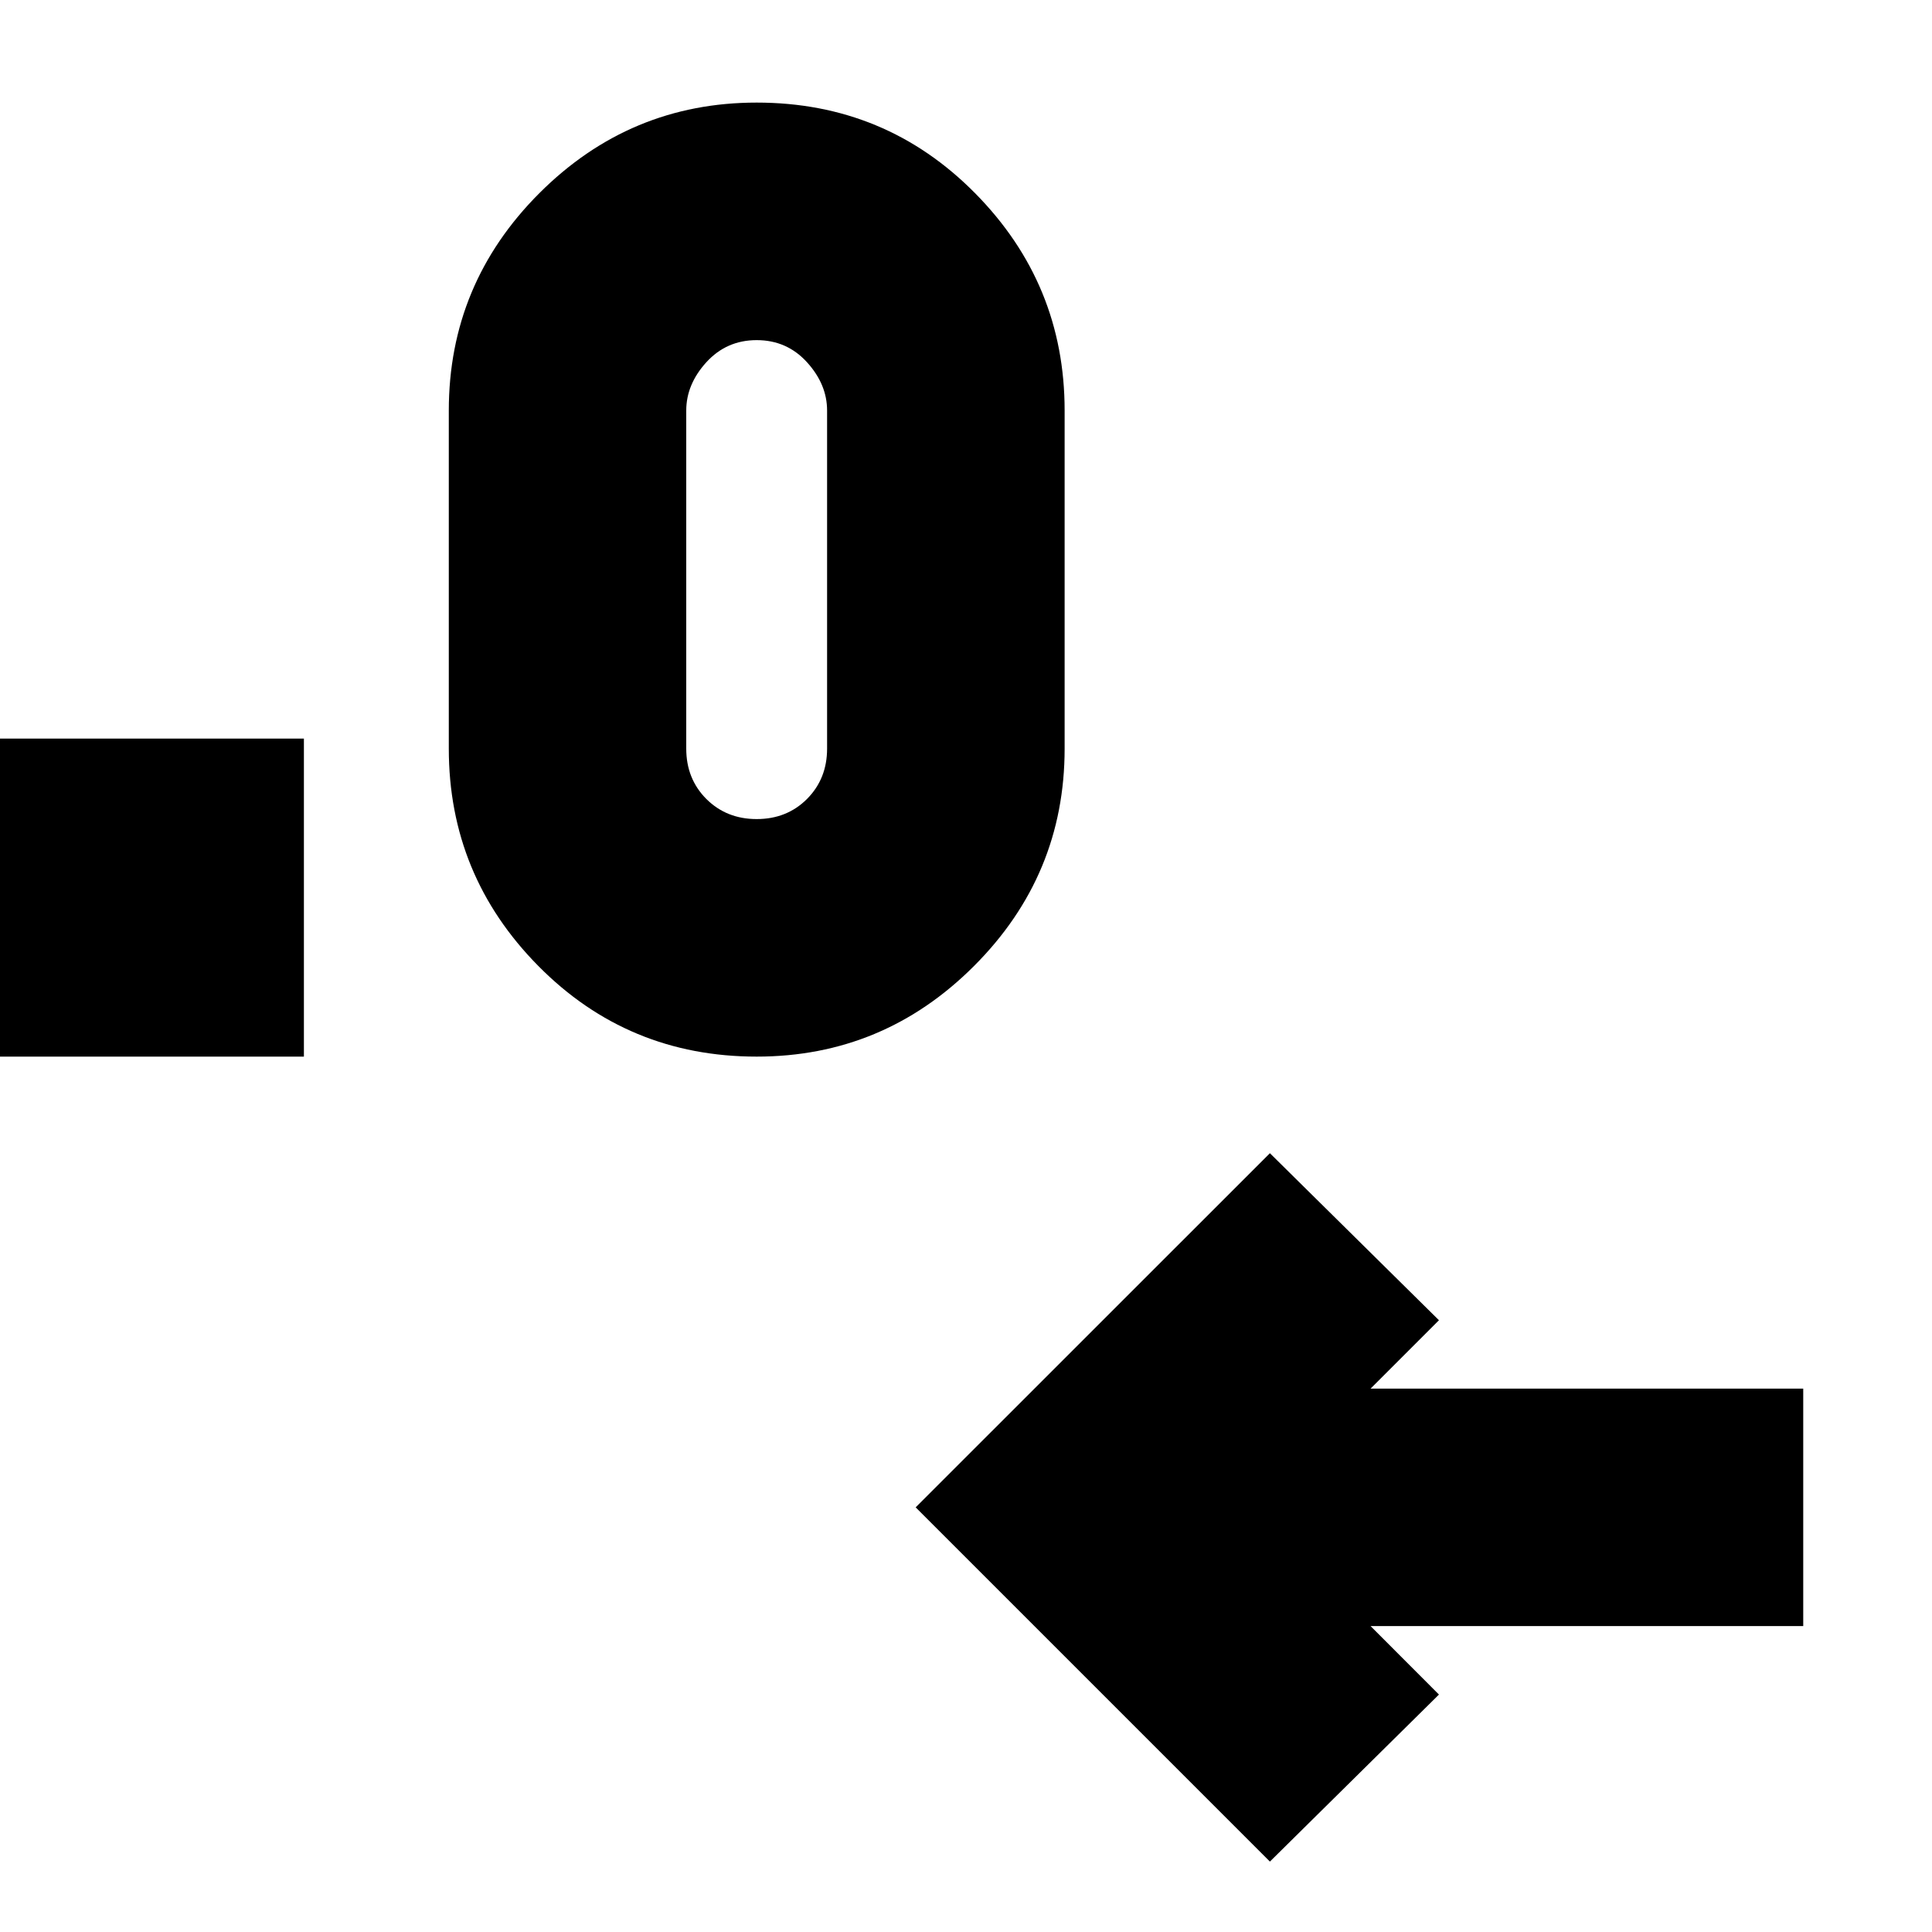 <svg xmlns="http://www.w3.org/2000/svg" height="20" width="20"><path d="m13.146 19.271-3.667-3.667 3.667-3.666 1.75 1.729-.708.708h4.479v2.458h-4.479l.708.709ZM-.146 10.938V7.646h3.292v3.292Zm7.979 0q-1.333 0-2.26-.938-.927-.938-.927-2.25v-3.5q0-1.312.937-2.25.938-.938 2.25-.938 1.334 0 2.261.938t.927 2.25v3.5q0 1.312-.938 2.25-.937.938-2.25.938Zm0-2.459q.313 0 .521-.208.208-.209.208-.521v-3.5q0-.271-.208-.5-.208-.229-.521-.229-.312 0-.521.229-.208.229-.208.5v3.5q0 .312.208.521.209.208.521.208Z"/></svg>